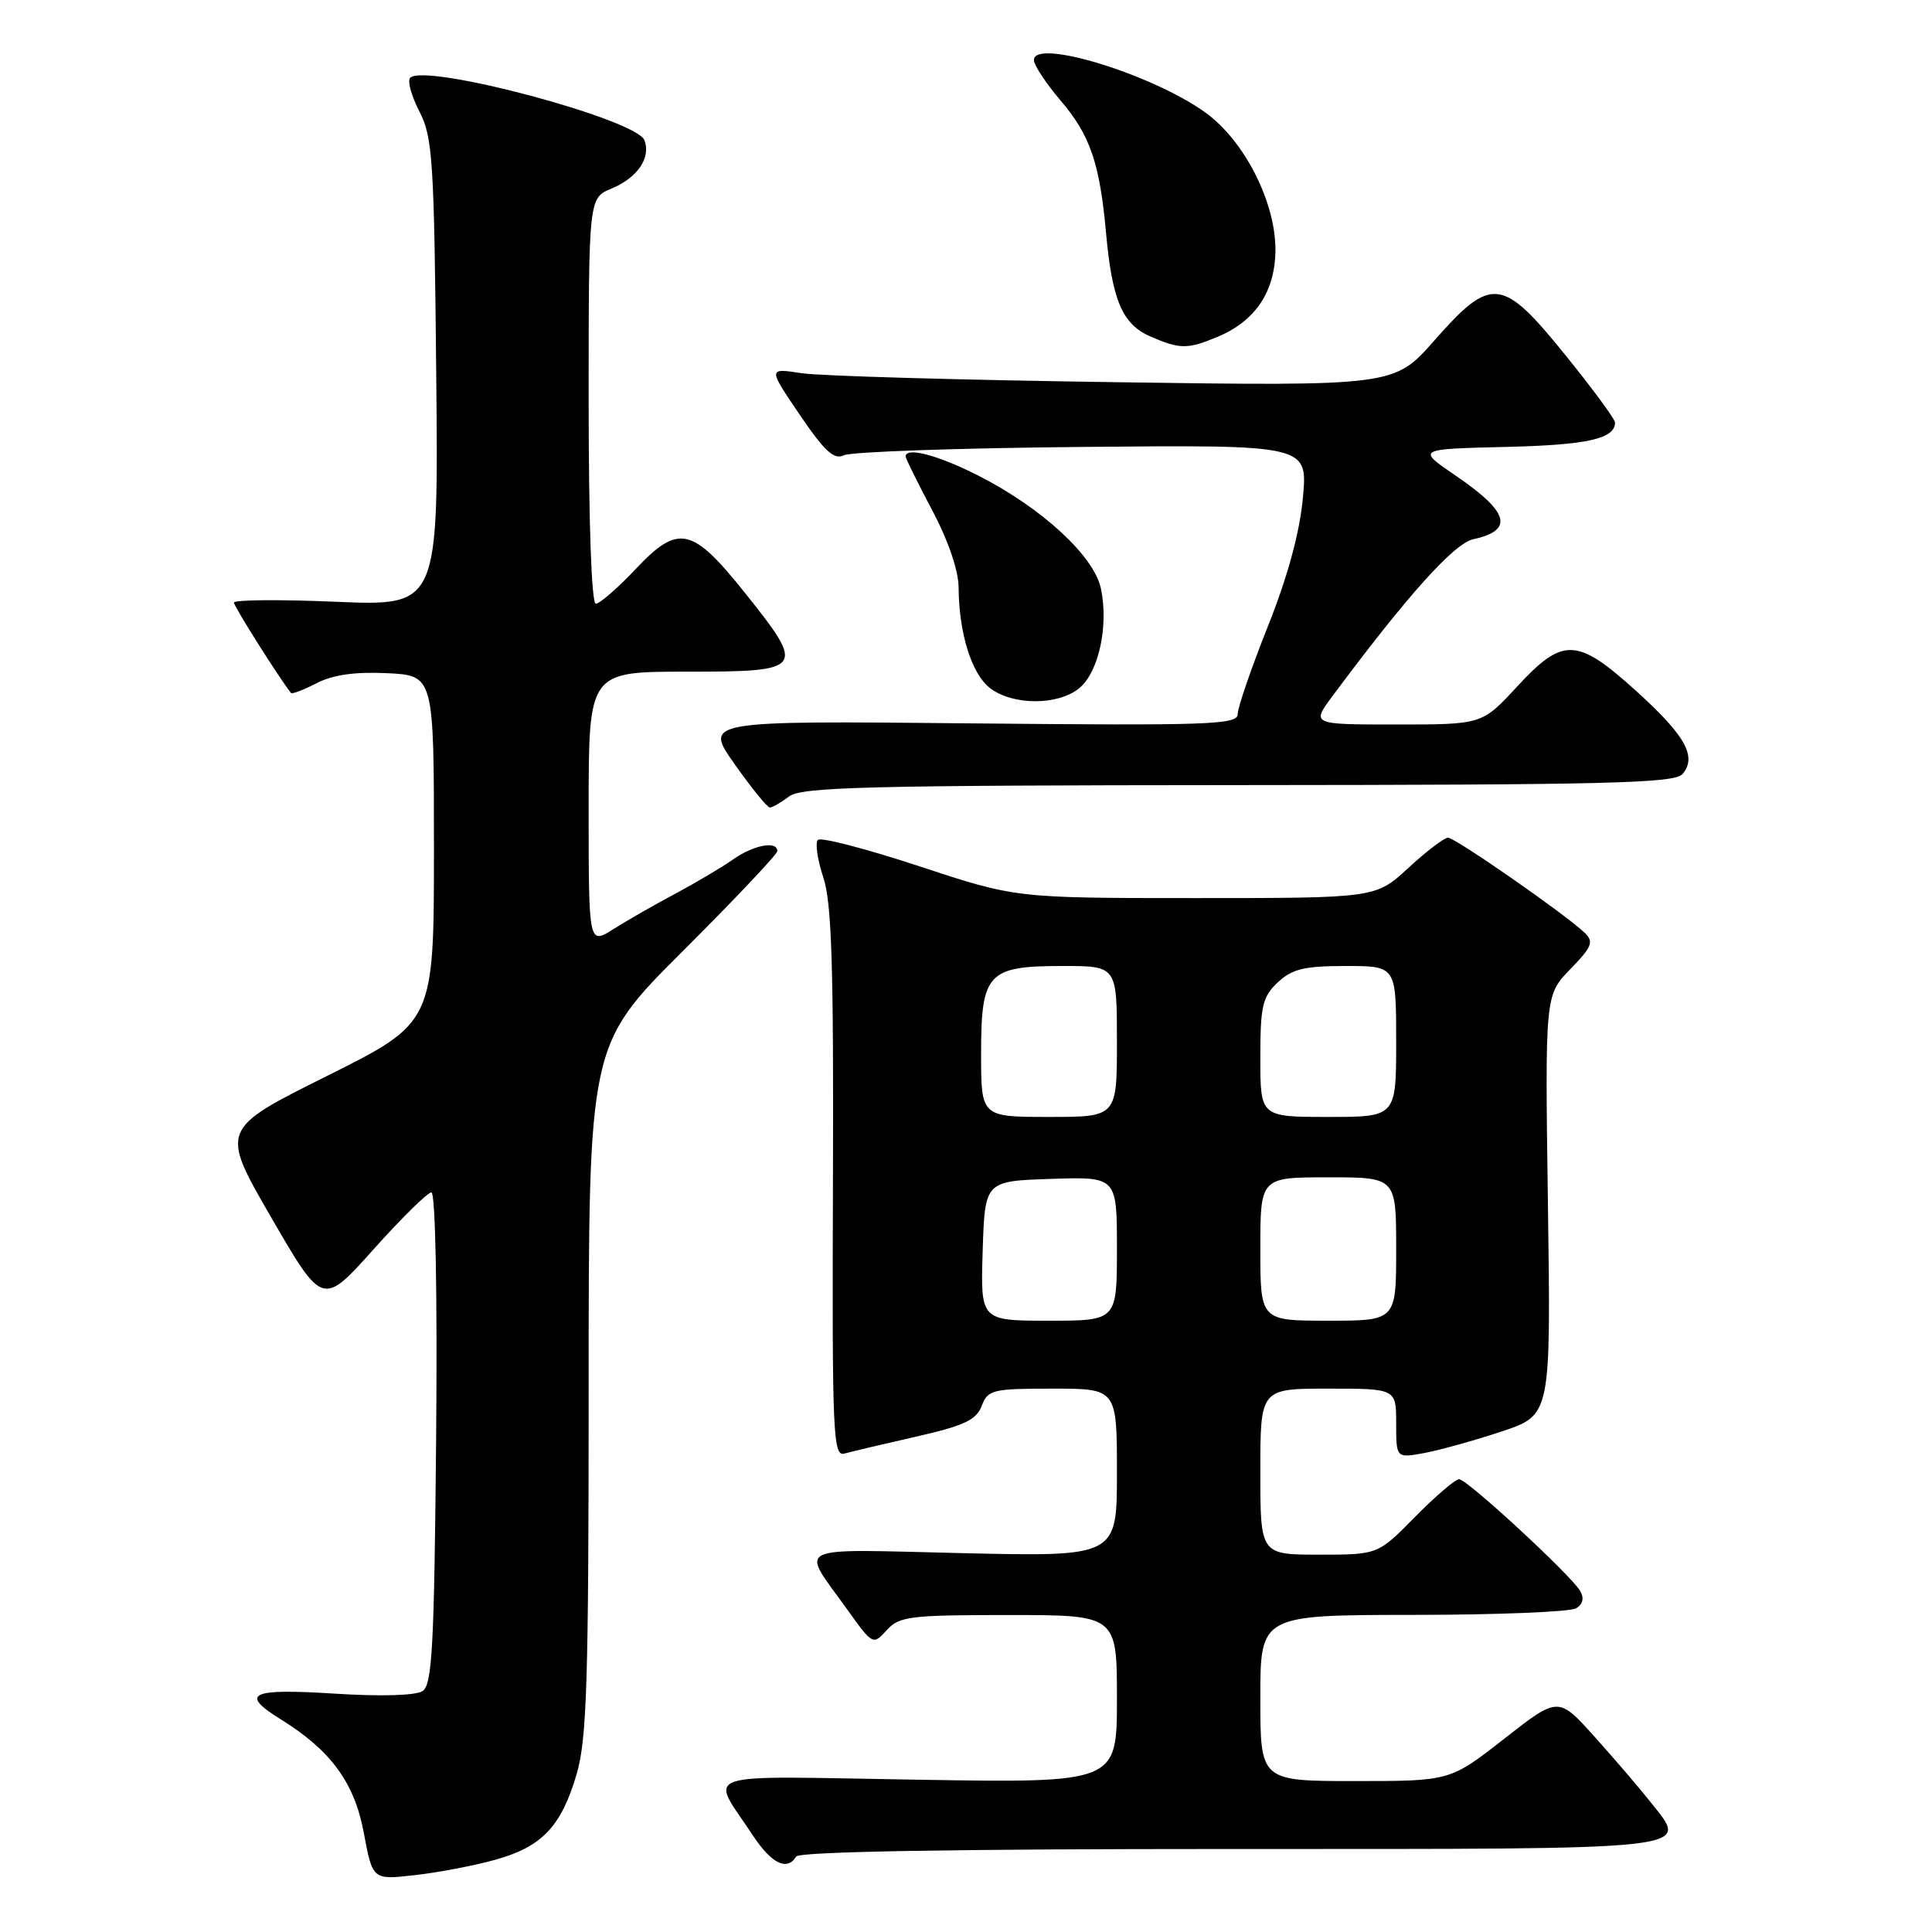 <?xml version="1.0" encoding="UTF-8" standalone="no"?>
<!DOCTYPE svg PUBLIC "-//W3C//DTD SVG 1.1//EN" "http://www.w3.org/Graphics/SVG/1.1/DTD/svg11.dtd" >
<svg xmlns="http://www.w3.org/2000/svg" xmlns:xlink="http://www.w3.org/1999/xlink" version="1.1" viewBox="0 0 256 256">
 <g >
 <path fill="currentColor"
d=" M 65.55 246.45 C 71.80 244.73 74.36 242.05 76.41 235.07 C 77.76 230.45 78.00 222.83 78.00 184.05 C 78.00 138.47 78.00 138.47 90.50 126.00 C 97.38 119.14 103.00 113.19 103.00 112.77 C 103.00 111.37 99.85 111.97 97.15 113.87 C 95.69 114.90 92.25 116.94 89.50 118.41 C 86.75 119.87 83.04 122.00 81.25 123.13 C 78.00 125.18 78.00 125.18 78.00 107.09 C 78.00 89.00 78.00 89.00 91.00 89.00 C 106.61 89.00 106.82 88.72 98.75 78.61 C 91.72 69.80 89.91 69.40 84.28 75.35 C 81.87 77.91 79.46 80.00 78.95 80.00 C 78.38 80.00 78.00 69.33 78.00 53.12 C 78.00 26.24 78.00 26.24 81.04 24.98 C 84.47 23.56 86.28 20.90 85.39 18.58 C 84.32 15.79 56.33 8.33 54.35 10.31 C 53.96 10.71 54.51 12.71 55.57 14.76 C 57.33 18.17 57.53 21.19 57.80 49.40 C 58.11 80.30 58.11 80.30 44.55 79.74 C 37.10 79.42 31.00 79.47 31.00 79.85 C 31.00 80.36 37.02 89.90 38.56 91.82 C 38.70 92.00 40.22 91.42 41.95 90.53 C 44.10 89.41 47.03 89.00 51.29 89.20 C 57.50 89.50 57.50 89.50 57.50 112.50 C 57.50 135.50 57.50 135.50 43.33 142.57 C 29.17 149.63 29.17 149.63 35.96 161.36 C 42.75 173.08 42.75 173.08 49.50 165.54 C 53.21 161.39 56.66 158.00 57.16 158.00 C 57.70 158.00 57.96 171.27 57.79 190.54 C 57.54 218.13 57.27 223.23 56.00 224.07 C 55.08 224.67 50.51 224.81 44.25 224.41 C 33.12 223.71 31.69 224.41 37.25 227.85 C 43.85 231.95 46.98 236.23 48.21 242.88 C 49.37 249.10 49.37 249.10 54.94 248.47 C 58.00 248.13 62.77 247.22 65.55 246.45 Z  M 105.50 246.00 C 105.90 245.35 126.19 245.00 163.09 245.00 C 226.13 245.00 223.81 245.26 218.67 238.74 C 217.27 236.96 213.95 233.09 211.30 230.14 C 206.49 224.78 206.49 224.78 199.32 230.39 C 192.15 236.00 192.15 236.00 179.57 236.00 C 167.00 236.00 167.00 236.00 167.00 225.00 C 167.00 214.00 167.00 214.00 187.25 213.98 C 198.39 213.98 208.11 213.58 208.87 213.10 C 209.75 212.54 209.93 211.73 209.37 210.79 C 208.06 208.62 194.39 196.00 193.34 196.00 C 192.84 196.00 190.21 198.25 187.50 201.00 C 182.58 206.00 182.58 206.00 174.79 206.00 C 167.00 206.00 167.00 206.00 167.00 195.00 C 167.00 184.00 167.00 184.00 176.00 184.00 C 185.00 184.00 185.00 184.00 185.00 188.61 C 185.00 193.22 185.00 193.22 188.75 192.53 C 190.81 192.14 195.43 190.86 199.00 189.67 C 205.50 187.50 205.50 187.50 205.11 159.69 C 204.72 131.89 204.72 131.89 208.06 128.43 C 210.98 125.43 211.22 124.80 209.96 123.58 C 207.43 121.16 192.83 111.00 191.87 111.00 C 191.37 111.00 189.00 112.80 186.62 115.00 C 182.28 119.00 182.28 119.00 158.43 119.00 C 134.58 119.00 134.58 119.00 121.83 114.79 C 114.82 112.48 108.77 110.90 108.38 111.29 C 107.99 111.67 108.31 113.90 109.09 116.25 C 110.21 119.63 110.47 127.94 110.37 156.78 C 110.25 189.87 110.38 193.02 111.87 192.61 C 112.77 192.36 117.03 191.35 121.35 190.37 C 127.75 188.92 129.37 188.16 130.08 186.29 C 130.89 184.15 131.51 184.00 139.48 184.00 C 148.00 184.00 148.00 184.00 148.00 195.14 C 148.00 206.27 148.00 206.27 127.55 205.80 C 104.55 205.27 106.02 204.55 112.26 213.26 C 115.64 217.98 115.68 218.01 117.49 216.01 C 119.15 214.17 120.55 214.00 133.65 214.00 C 148.00 214.00 148.00 214.00 148.00 225.13 C 148.00 236.25 148.00 236.25 121.57 235.82 C 91.67 235.34 94.05 234.53 99.79 243.25 C 102.24 246.95 104.30 247.95 105.50 246.00 Z  M 104.56 105.53 C 106.21 104.28 115.04 104.06 164.13 104.03 C 213.26 104.00 221.93 103.79 222.96 102.55 C 224.88 100.23 223.32 97.46 216.77 91.53 C 208.95 84.46 207.10 84.39 201.00 91.00 C 196.38 96.00 196.38 96.00 185.07 96.00 C 173.76 96.00 173.76 96.00 176.55 92.25 C 186.50 78.87 192.65 72.02 195.22 71.45 C 200.65 70.26 199.98 67.86 192.85 63.00 C 187.72 59.50 187.72 59.50 199.55 59.22 C 210.37 58.96 214.00 58.14 214.00 55.98 C 214.00 55.55 211.06 51.55 207.46 47.10 C 199.05 36.69 197.63 36.52 190.09 45.08 C 184.74 51.17 184.74 51.17 147.62 50.64 C 127.20 50.35 108.54 49.82 106.13 49.44 C 101.77 48.77 101.77 48.77 105.97 54.96 C 109.29 59.84 110.53 60.97 111.84 60.32 C 112.75 59.87 126.95 59.37 143.40 59.22 C 173.29 58.94 173.29 58.94 172.64 65.97 C 172.21 70.61 170.63 76.39 167.99 83.02 C 165.80 88.53 164.00 93.75 164.00 94.62 C 164.00 96.03 160.31 96.16 128.64 95.85 C 93.28 95.50 93.28 95.50 97.34 101.25 C 99.57 104.41 101.67 107.00 102.01 107.00 C 102.34 107.00 103.49 106.34 104.56 105.53 Z  M 142.98 91.21 C 145.57 89.12 146.92 82.98 145.88 78.00 C 144.98 73.68 138.03 67.28 129.59 63.00 C 124.27 60.30 120.00 59.18 120.00 60.49 C 120.00 60.75 121.58 63.94 123.50 67.57 C 125.63 71.58 127.01 75.60 127.02 77.83 C 127.06 83.91 128.74 89.30 131.19 91.18 C 134.18 93.48 140.16 93.50 142.98 91.21 Z  M 161.36 44.62 C 166.39 42.52 169.00 38.56 169.00 33.06 C 169.00 26.73 164.88 18.65 159.76 14.94 C 152.74 9.85 137.00 5.03 137.00 7.96 C 137.00 8.63 138.58 11.02 140.50 13.28 C 144.45 17.89 145.73 21.61 146.57 31.00 C 147.37 39.80 148.74 42.98 152.42 44.58 C 156.36 46.29 157.35 46.30 161.36 44.62 Z  M 130.21 165.75 C 130.50 156.50 130.50 156.50 139.25 156.21 C 148.00 155.92 148.00 155.92 148.00 165.46 C 148.00 175.00 148.00 175.00 138.96 175.00 C 129.92 175.00 129.92 175.00 130.21 165.75 Z  M 167.00 165.50 C 167.00 156.00 167.00 156.00 176.00 156.00 C 185.00 156.00 185.00 156.00 185.00 165.50 C 185.00 175.00 185.00 175.00 176.00 175.00 C 167.00 175.00 167.00 175.00 167.00 165.50 Z  M 130.00 139.65 C 130.00 128.91 130.85 128.00 140.83 128.00 C 148.00 128.00 148.00 128.00 148.00 138.00 C 148.00 148.00 148.00 148.00 139.00 148.00 C 130.00 148.00 130.00 148.00 130.00 139.65 Z  M 167.00 140.17 C 167.00 133.29 167.28 132.09 169.31 130.17 C 171.21 128.39 172.83 128.00 178.31 128.00 C 185.00 128.00 185.00 128.00 185.00 138.00 C 185.00 148.00 185.00 148.00 176.00 148.00 C 167.00 148.00 167.00 148.00 167.00 140.17 Z "/>
</g>
</svg>